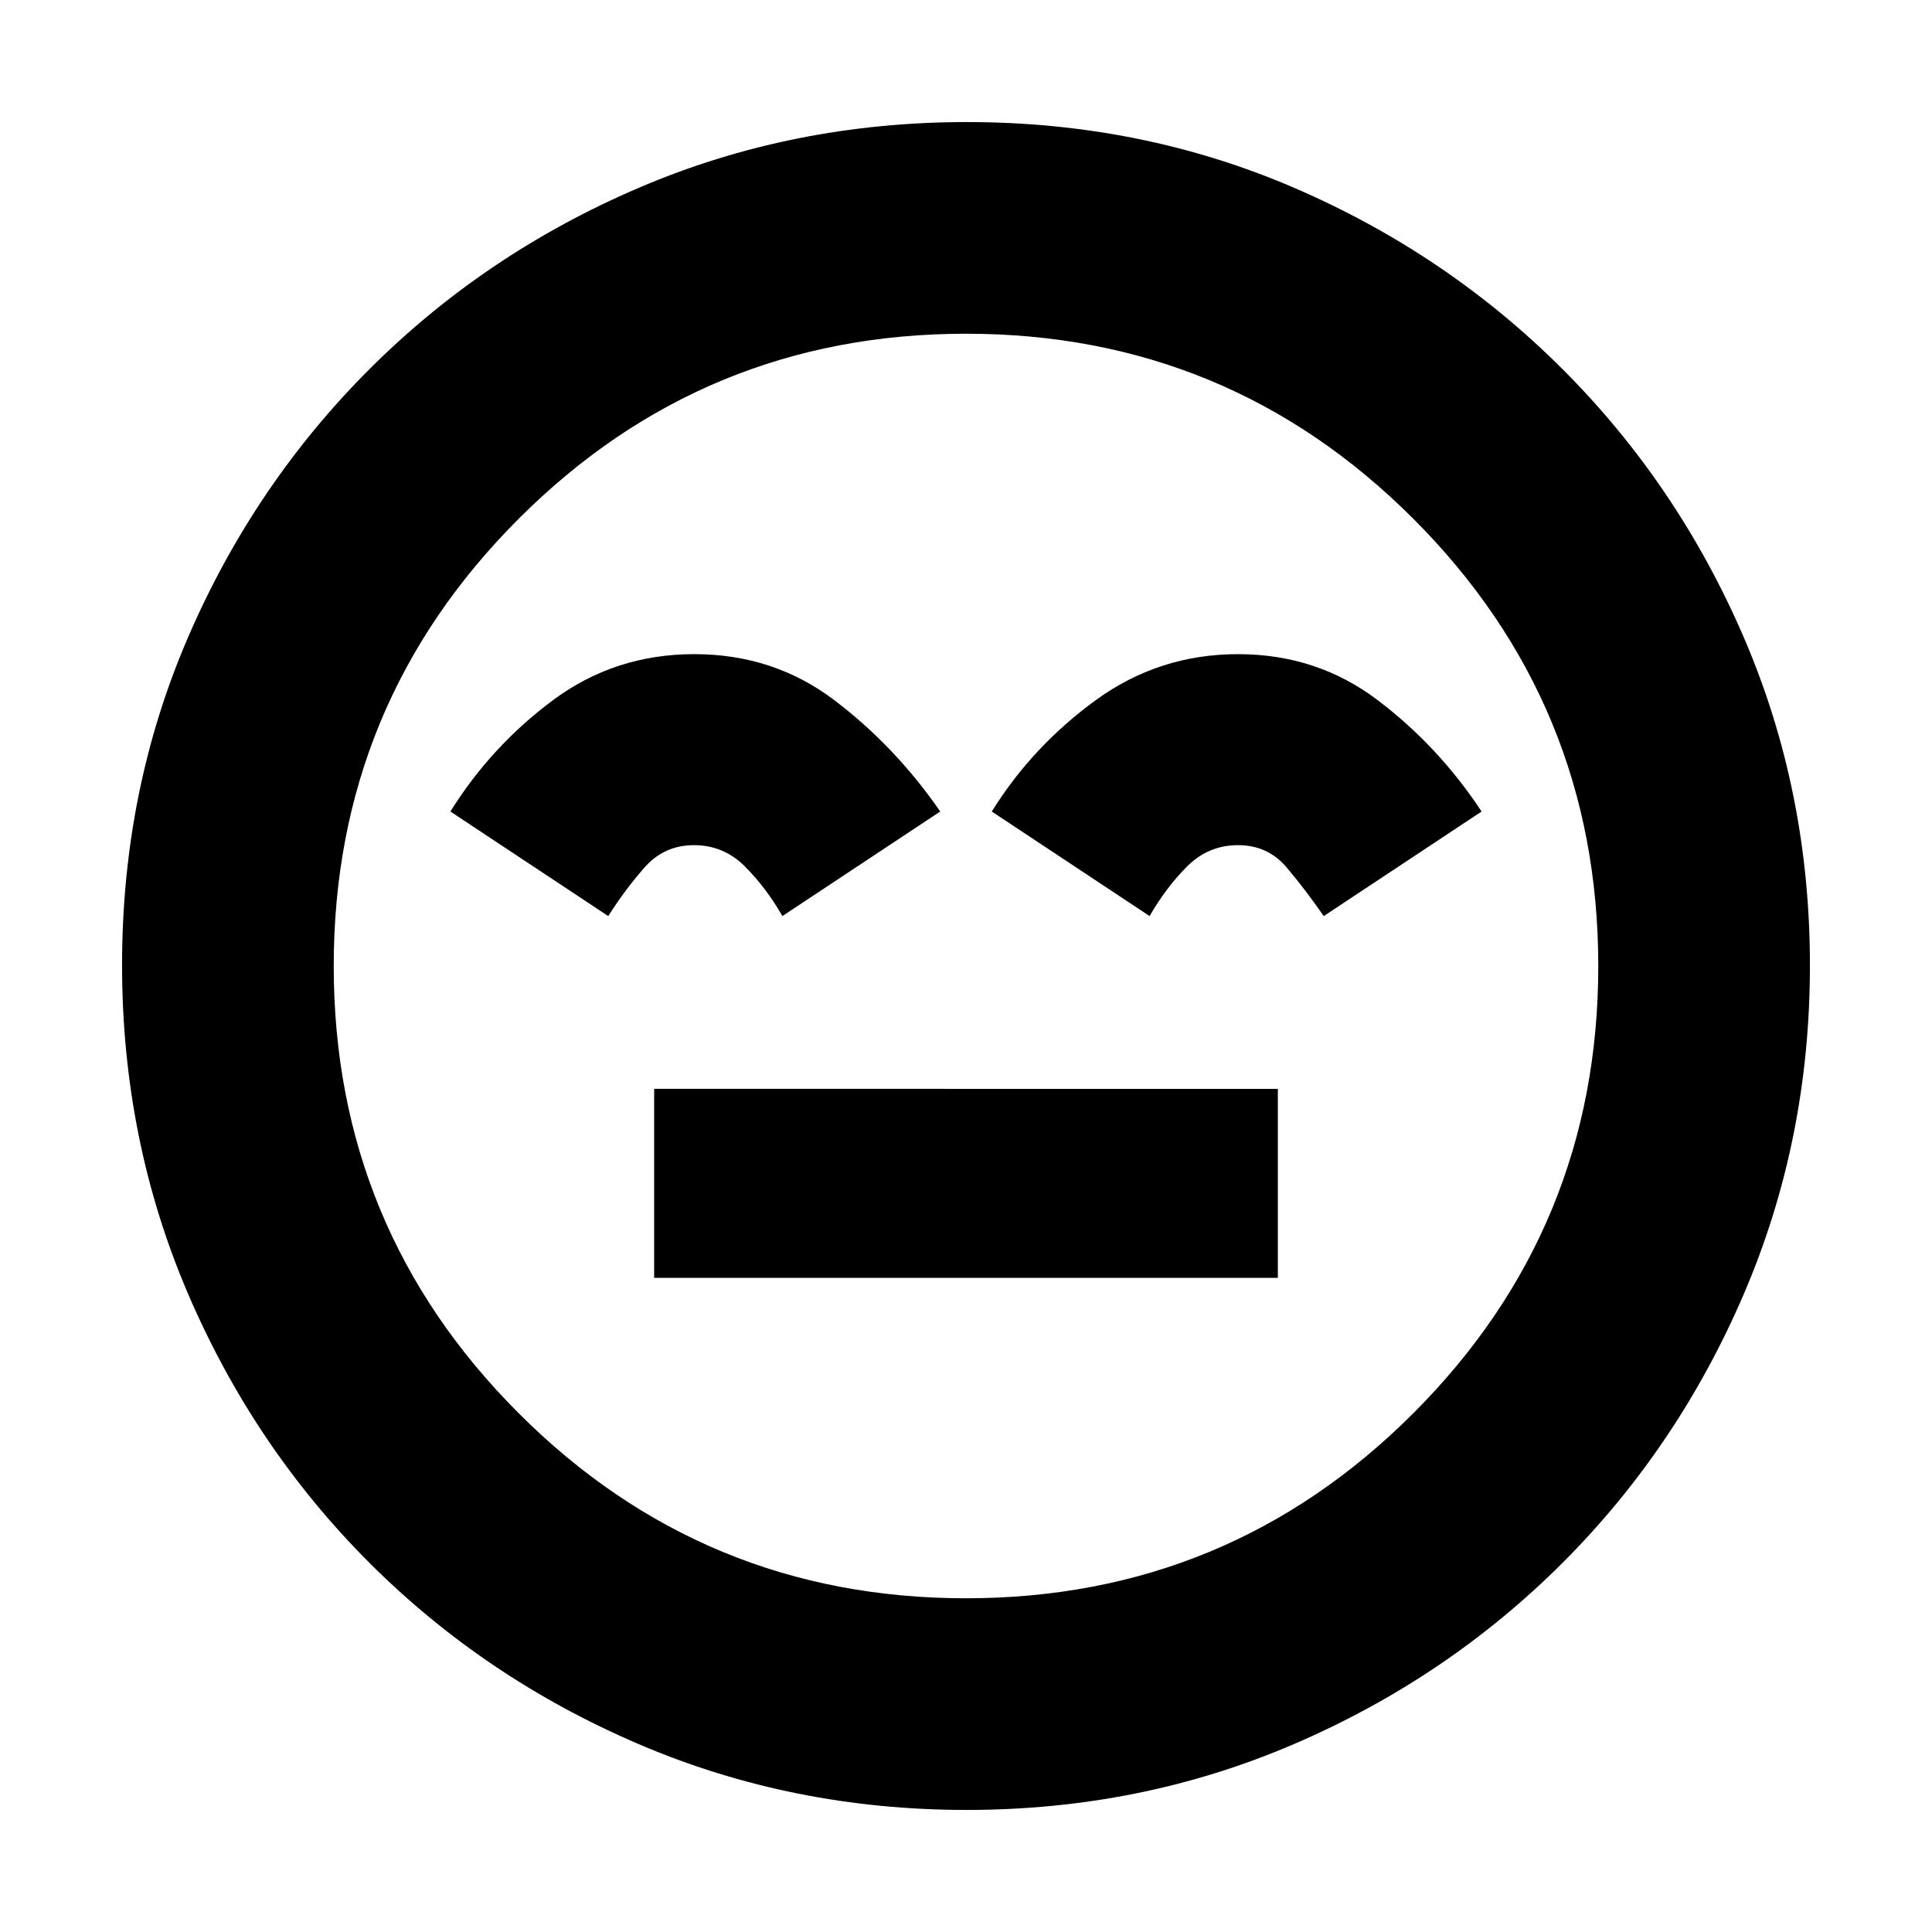 <svg xmlns="http://www.w3.org/2000/svg" height="20" viewBox="0 96 960 960" width="20"><path d="M325.043 730.957h309.914v-93.914H325.043v93.914ZM345 421.043q-39.478 0-70.217 22.859-30.74 22.859-50.979 55.337l78.435 51.957q8.158-12.917 17.96-24.078 9.801-11.161 24.607-11.161 14.807 0 25.381 10.619 10.574 10.62 18.574 24.62l78.435-51.957Q444.957 467 414.717 444.022 384.478 421.043 345 421.043Zm270.193 0q-39.285 0-70.717 22.859-31.433 22.859-51.672 55.337l78.435 51.957q8-14 18.574-24.62 10.574-10.619 25.381-10.619 14.806 0 24.186 11.119 9.381 11.12 18.381 24.12l78.435-51.957Q714.957 467 684.717 444.022q-30.239-22.979-69.524-22.979ZM480.276 995.348q-86.598 0-163-32.741-76.401-32.742-133.771-90.112-57.37-57.37-90.112-133.73-32.74-76.36-32.74-163.223 0-86.864 32.74-162.766 32.742-75.901 90.112-133.271 57.37-57.371 133.73-90.112 76.36-32.741 163.223-32.741 86.864 0 162.766 32.741 75.901 32.741 133.271 90.112 57.371 57.37 90.112 133.496 32.741 76.126 32.741 162.723 0 86.598-32.741 163-32.741 76.401-90.112 133.771-57.37 57.37-133.496 90.112-76.126 32.741-162.723 32.741ZM480 576Zm0 314.174q130.326 0 222.25-91.924T794.174 576q0-130.326-91.924-222.25T480 261.826q-130.326 0-222.25 91.924T165.826 576q0 130.326 91.924 222.25T480 890.174Z"/></svg>